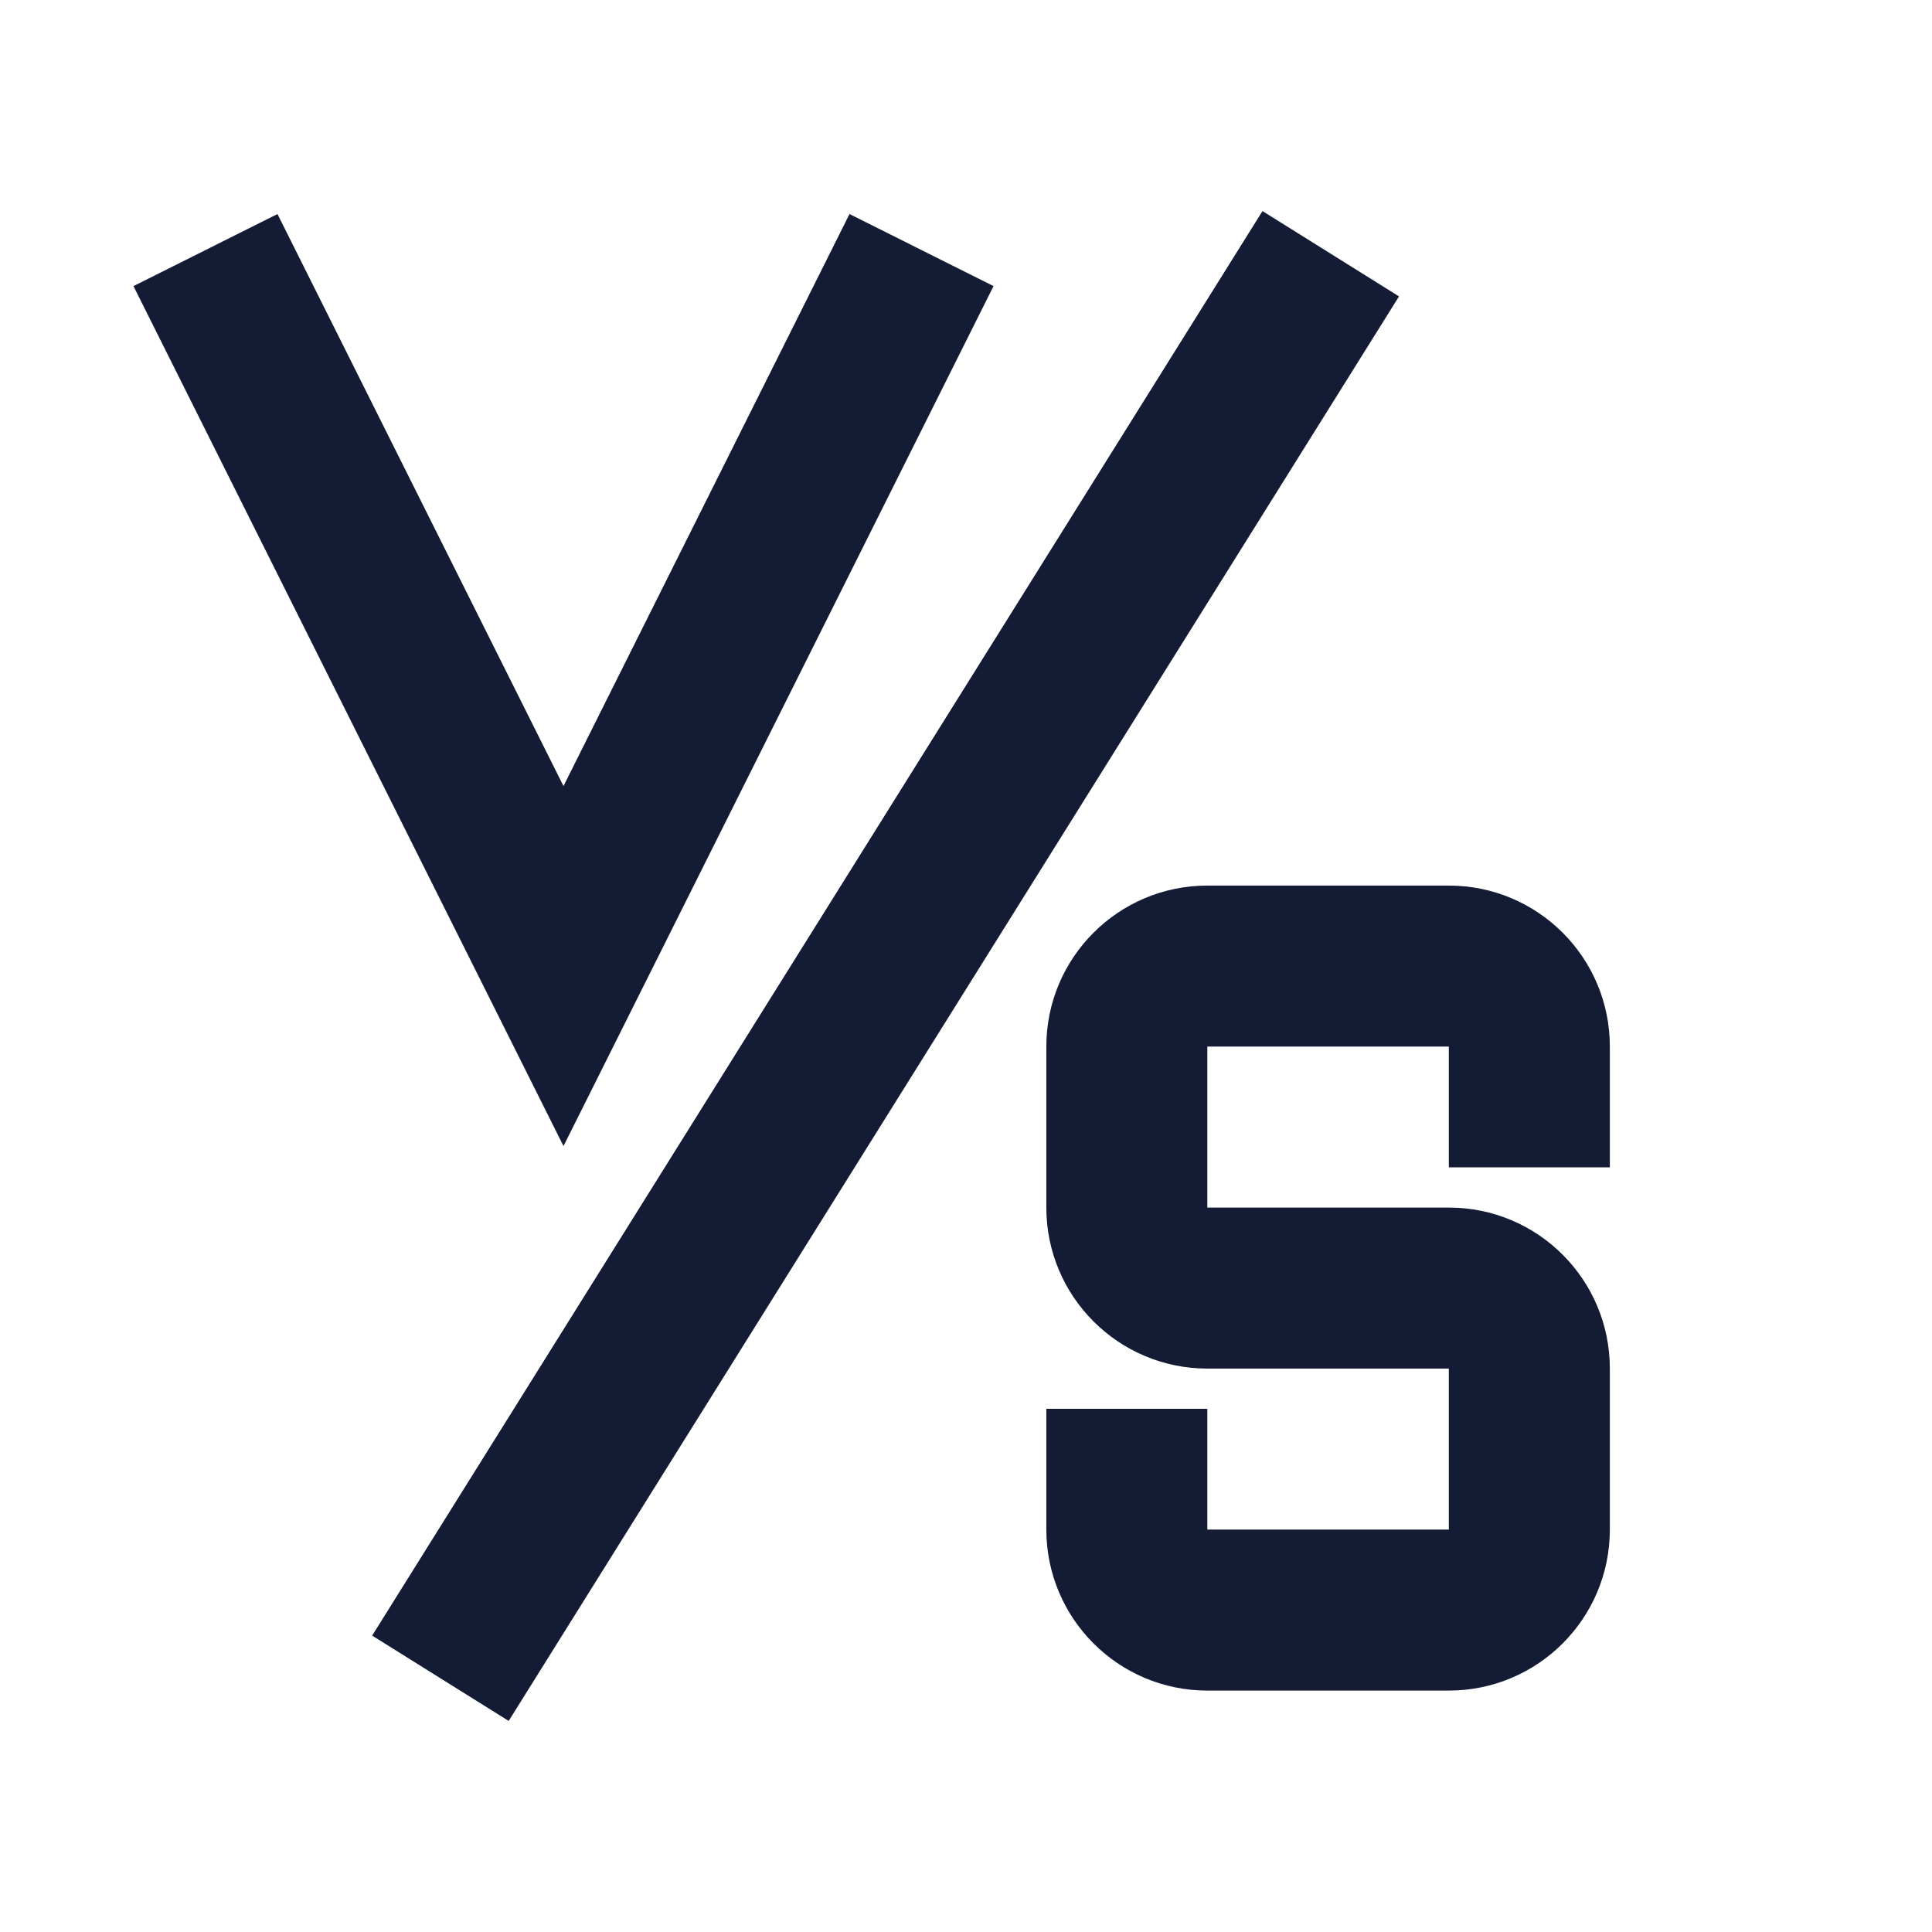 <svg width="24" height="24" viewBox="0 0 24 24" fill="none" xmlns="http://www.w3.org/2000/svg">
<path fill-rule="evenodd" clip-rule="evenodd" d="M17.379 3.682L6.319 21.378L4.623 20.318L15.683 2.622L17.379 3.682ZM3.447 2.659L7 9.765L10.553 2.659L12.342 3.554L7 14.237L1.658 3.554L3.447 2.659ZM14.998 11.001C13.894 11.001 12.998 11.896 12.998 13.001V15.001C12.998 16.105 13.894 17.001 14.998 17.001H17.998V19.001H14.998V17.501H12.998V19.001C12.998 20.105 13.894 21.001 14.998 21.001H17.998C19.103 21.001 19.998 20.105 19.998 19.001V17.001C19.998 15.896 19.103 15.001 17.998 15.001H14.998V13.001H17.998V14.501H19.998V13.001C19.998 11.896 19.103 11.001 17.998 11.001H14.998Z" fill="#141B34"/>
</svg>
